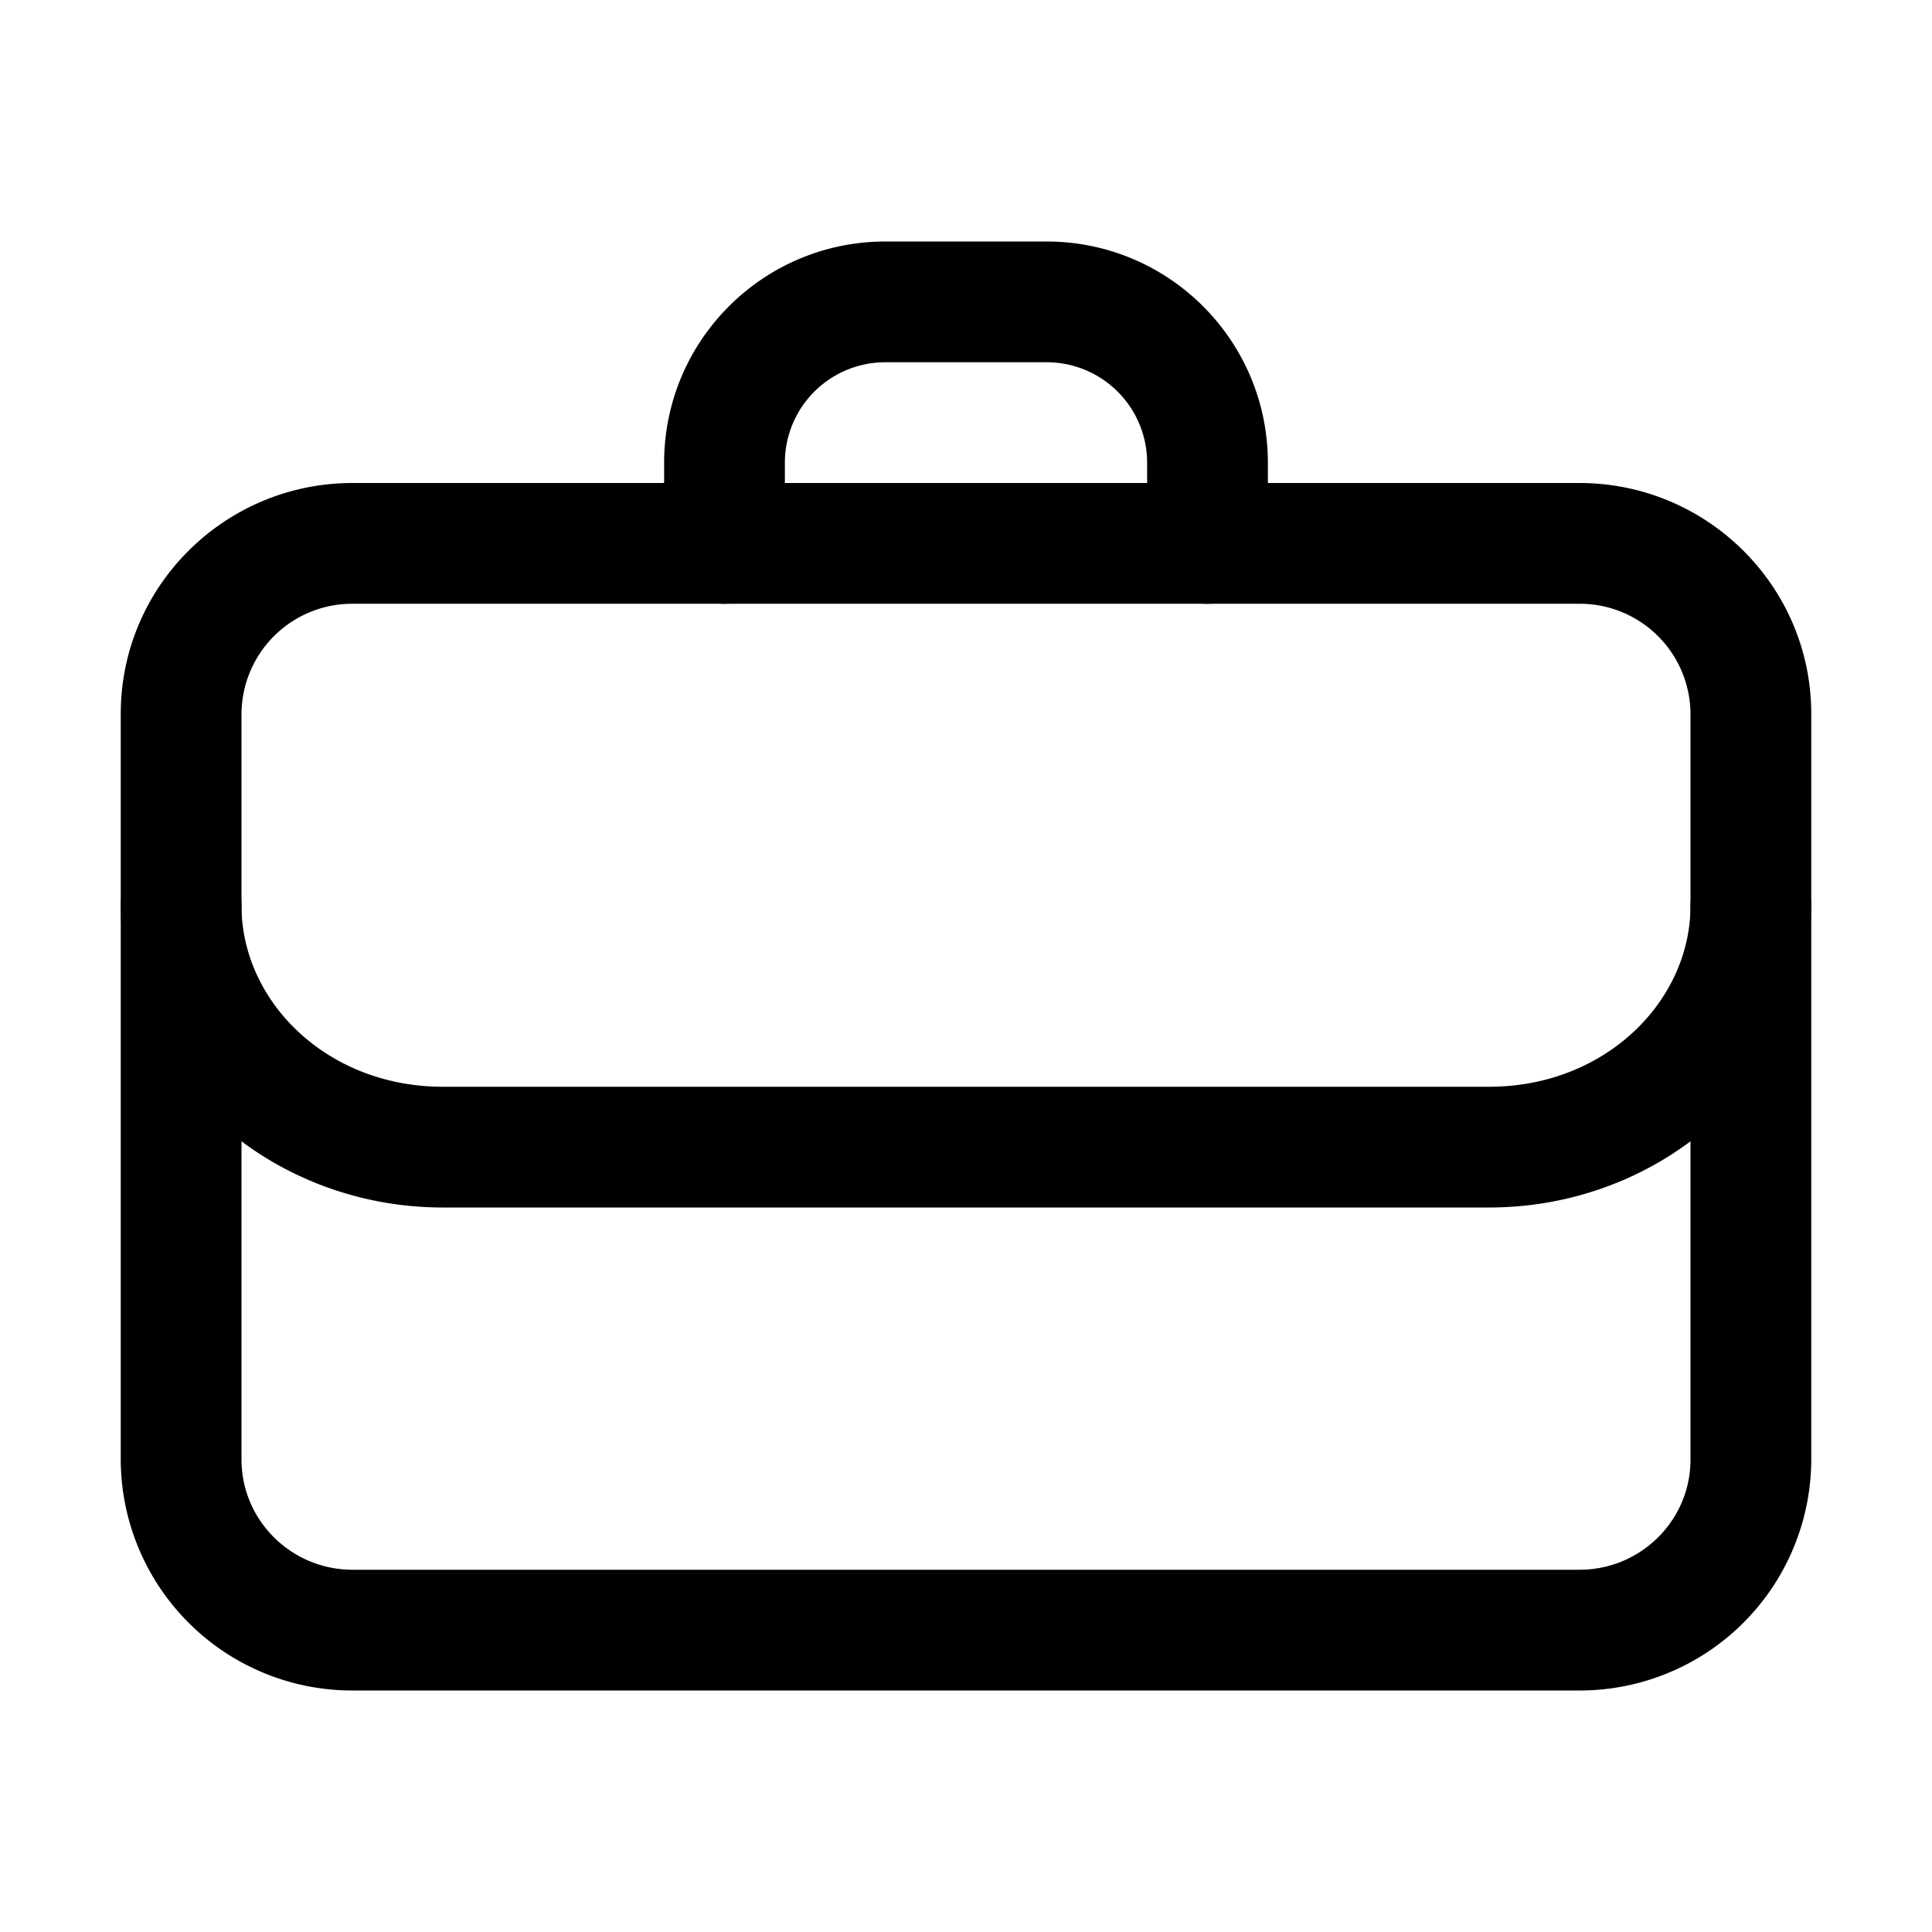 <svg xmlns="http://www.w3.org/2000/svg" width="16" height="16" fill="currentColor" viewBox="0 0 16 16">
  <path fill-rule="evenodd" d="M2.92 5a.917.917 0 0 0-.92.912v6.176c0 .5.41.912.92.912h10.16c.51 0 .92-.411.92-.912V5.912A.917.917 0 0 0 13.08 5H2.92ZM1 5.912C1 4.853 1.863 4 2.92 4h10.16C14.136 4 15 4.853 15 5.912v6.176A1.917 1.917 0 0 1 13.08 14H2.92A1.917 1.917 0 0 1 1 12.088V5.912Z" clip-rule="evenodd"/>
  <path fill-rule="evenodd" d="M7.333 3a.832.832 0 0 0-.833.833V4.5a.5.5 0 0 1-1 0v-.667C5.5 2.82 6.32 2 7.333 2h1.334C9.68 2 10.5 2.82 10.5 3.833V4.5a.5.5 0 0 1-1 0v-.667A.832.832 0 0 0 8.667 3H7.333ZM1.5 7a.5.5 0 0 1 .5.5C2 8.293 2.707 9 3.667 9h8.666C13.293 9 14 8.293 14 7.5a.5.5 0 0 1 1 0c0 1.42-1.233 2.5-2.667 2.5H3.667C2.233 10 1 8.92 1 7.5a.5.5 0 0 1 .5-.5Z" clip-rule="evenodd"/>
</svg>
